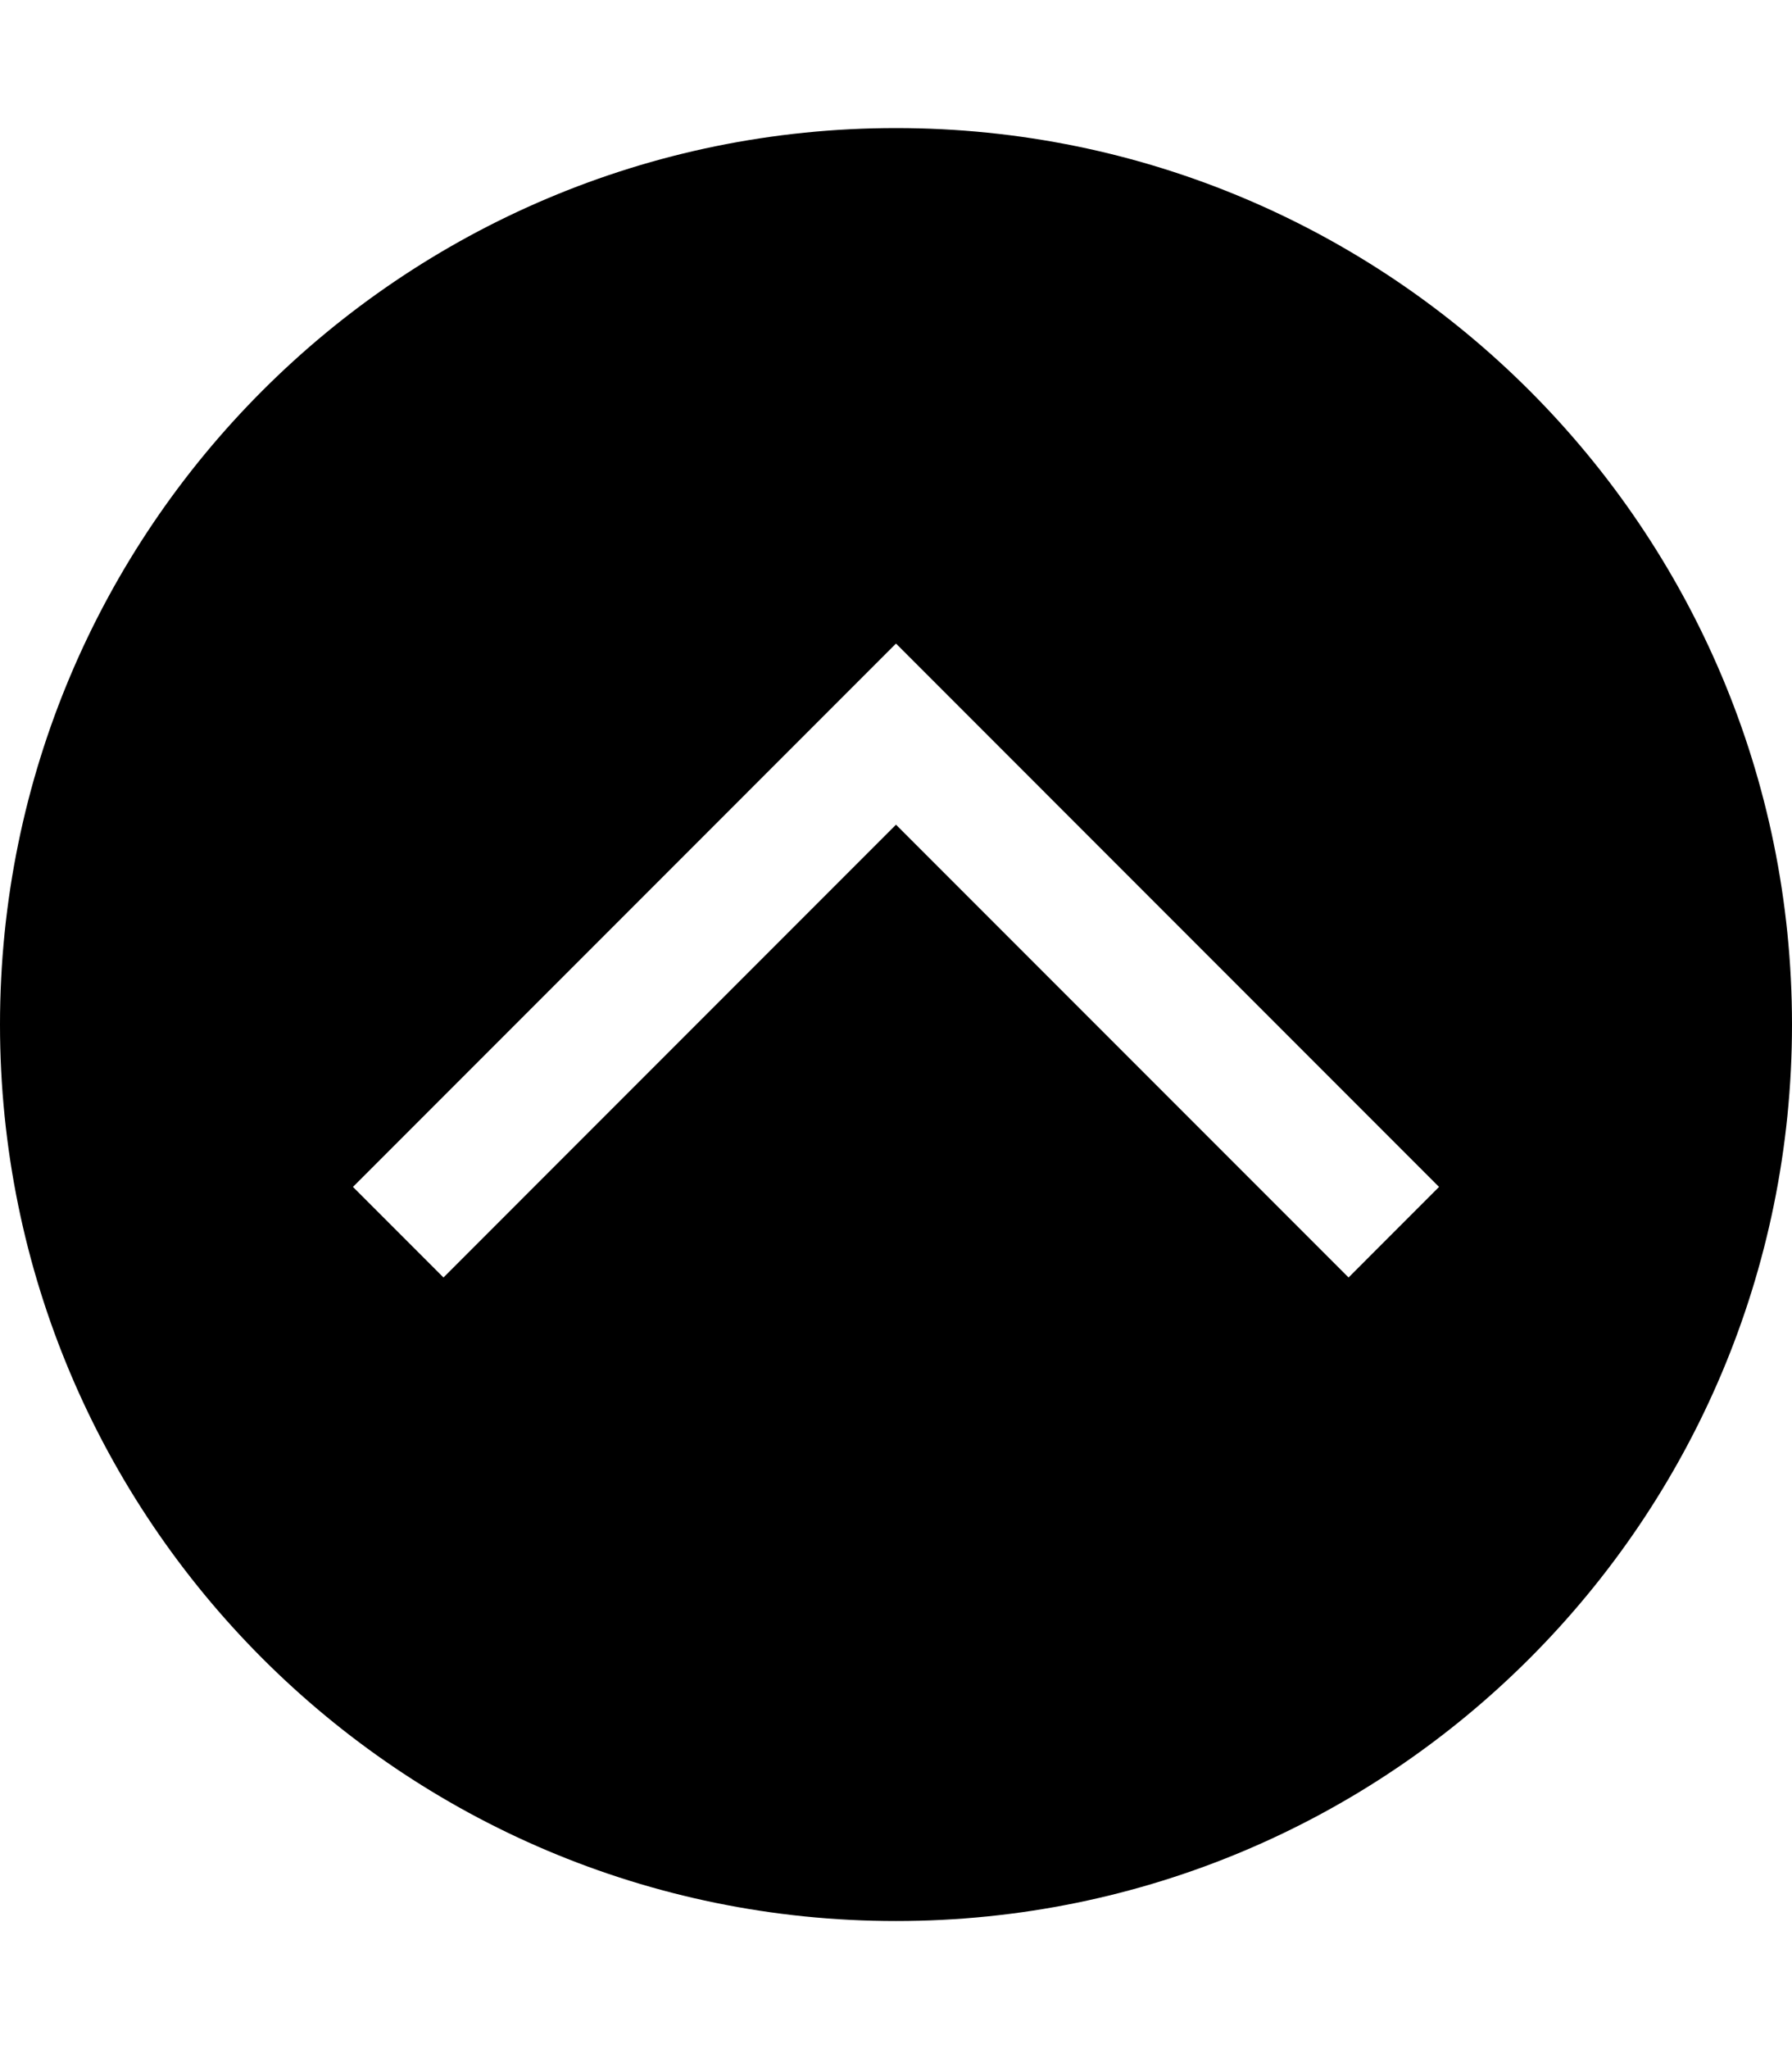 <?xml version="1.0" encoding="utf-8"?>
<!-- Generator: Adobe Illustrator 23.0.0, SVG Export Plug-In . SVG Version: 6.00 Build 0)  -->
<svg version="1.2" baseProfile="tiny" id="レイヤー_1"
	 xmlns="http://www.w3.org/2000/svg" xmlns:xlink="http://www.w3.org/1999/xlink" x="0px" y="0px" viewBox="0 0 448 512"
	 xml:space="preserve">
<path d="M0,256C0,132.29,100.29,32,224,32s224,100.29,224,224S347.71,480,224,480S0,379.71,0,256z M359.76,296.57L224,160.8
	L88.24,296.57l22.63,22.63L224,206.06L337.14,319.2L359.76,296.57z"/>
</svg>
